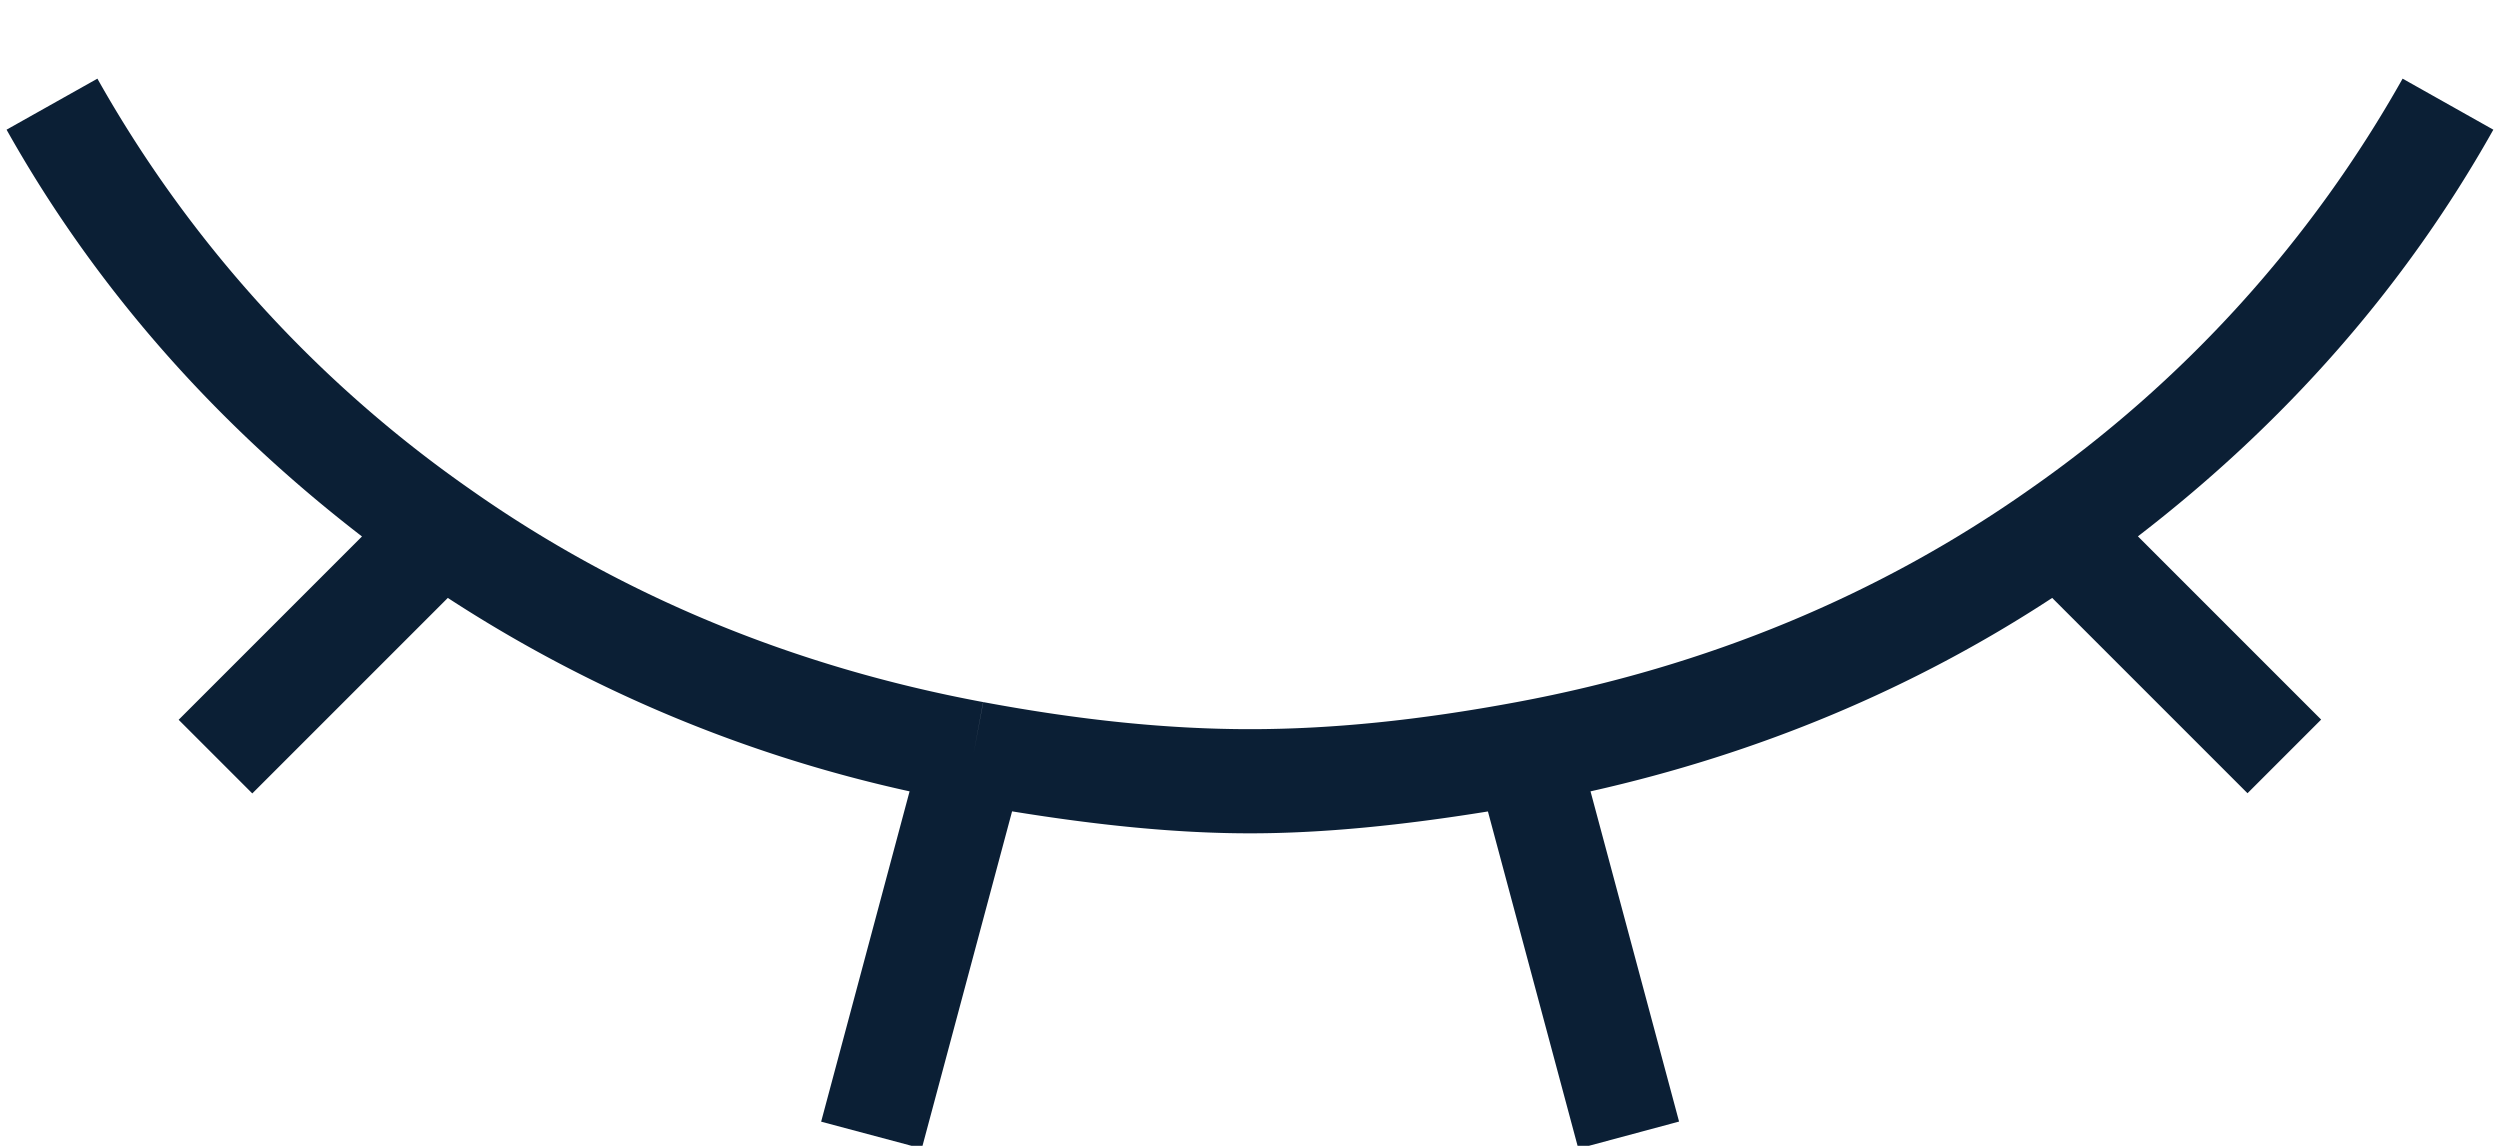 <svg xmlns="http://www.w3.org/2000/svg" width="24" height="11" viewBox="0 0 24 11"><g fill="none" fill-rule="evenodd"><path d="M0-6h24v24H0z"/><path fill="#0B1F35" d="M23.936 1.245l-.871-.49a11.935 11.935 0 0 1-3.579 3.942c-1.443 1.017-3.1 1.703-4.925 2.043-.938.175-1.776.26-2.561.26-.785 0-1.623-.085-2.561-.26l-.092.491.091-.491C7.614 6.4 5.957 5.714 4.513 4.697A11.941 11.941 0 0 1 .935.755l-.872.49C.918 2.769 2.074 4.071 3.475 5.15l-1.76 1.76.707.707L4.299 5.74a13.368 13.368 0 0 0 4.433 1.857l-.849 3.171.966.258.867-3.237C10.528 7.921 11.289 8 12 8c.711 0 1.472-.079 2.284-.21l.868 3.237.967-.26-.85-3.17c1.614-.362 3.1-.984 4.432-1.857l1.875 1.875.707-.707-1.759-1.759c1.401-1.078 2.557-2.38 3.412-3.904z"/></g></svg>
